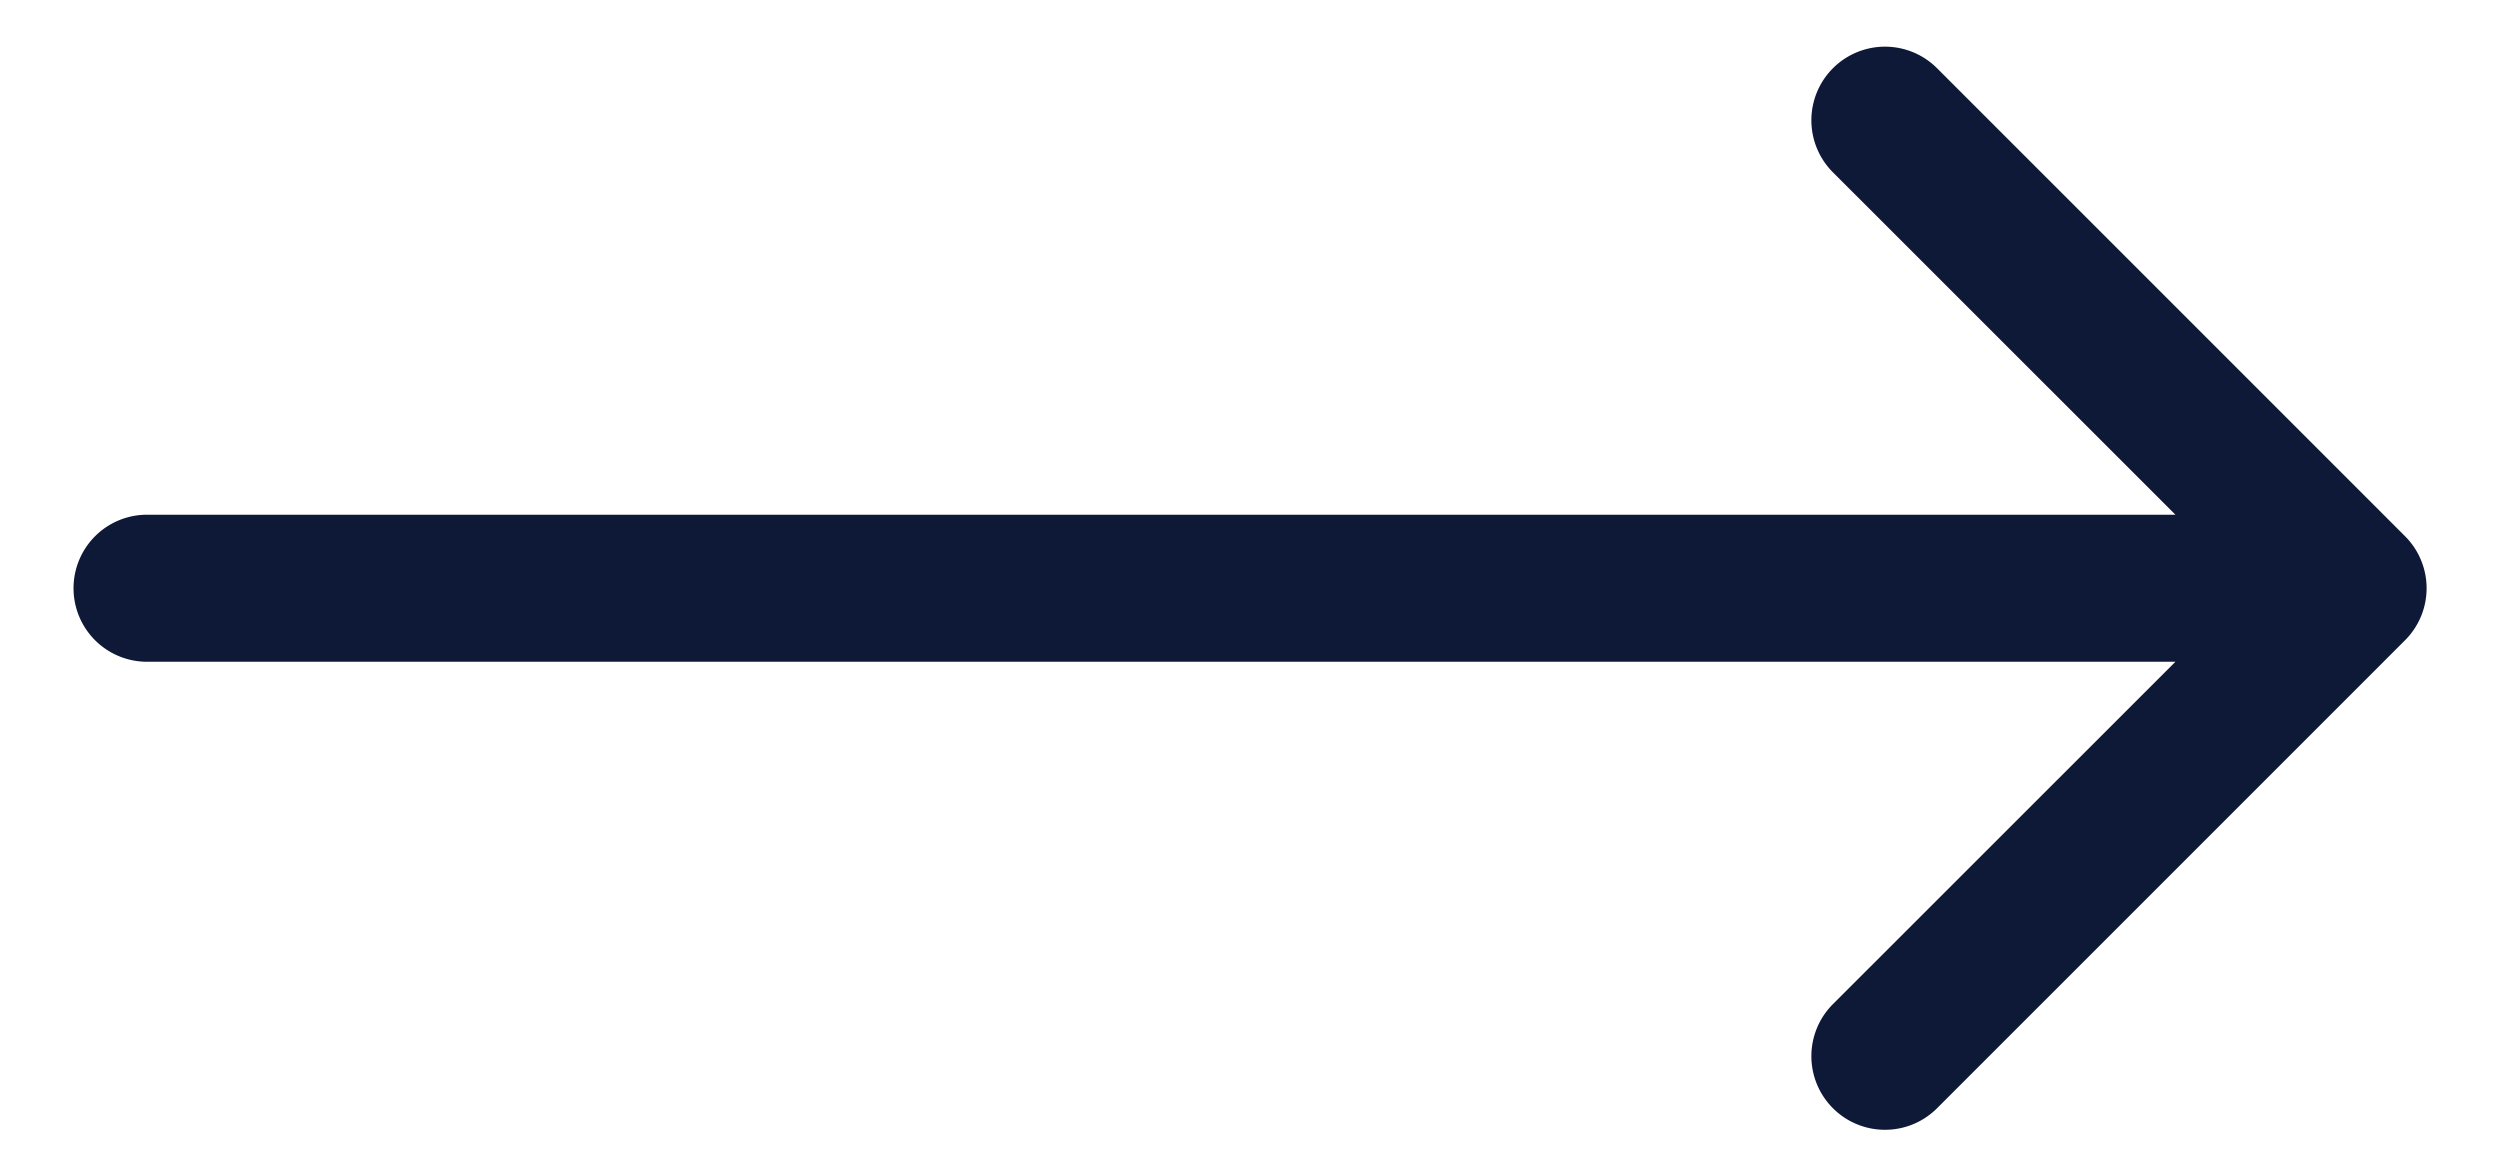 <svg width="17" height="8" fill="none" xmlns="http://www.w3.org/2000/svg"><path d="M1 3.5a.5.5 0 000 1v-1zm15.354.854a.5.5 0 000-.708L13.172.464a.5.5 0 10-.708.708L15.293 4l-2.829 2.828a.5.5 0 10.708.708l3.182-3.182zM1 4.5h15v-1H1v1z" fill="#0E1937"/></svg>